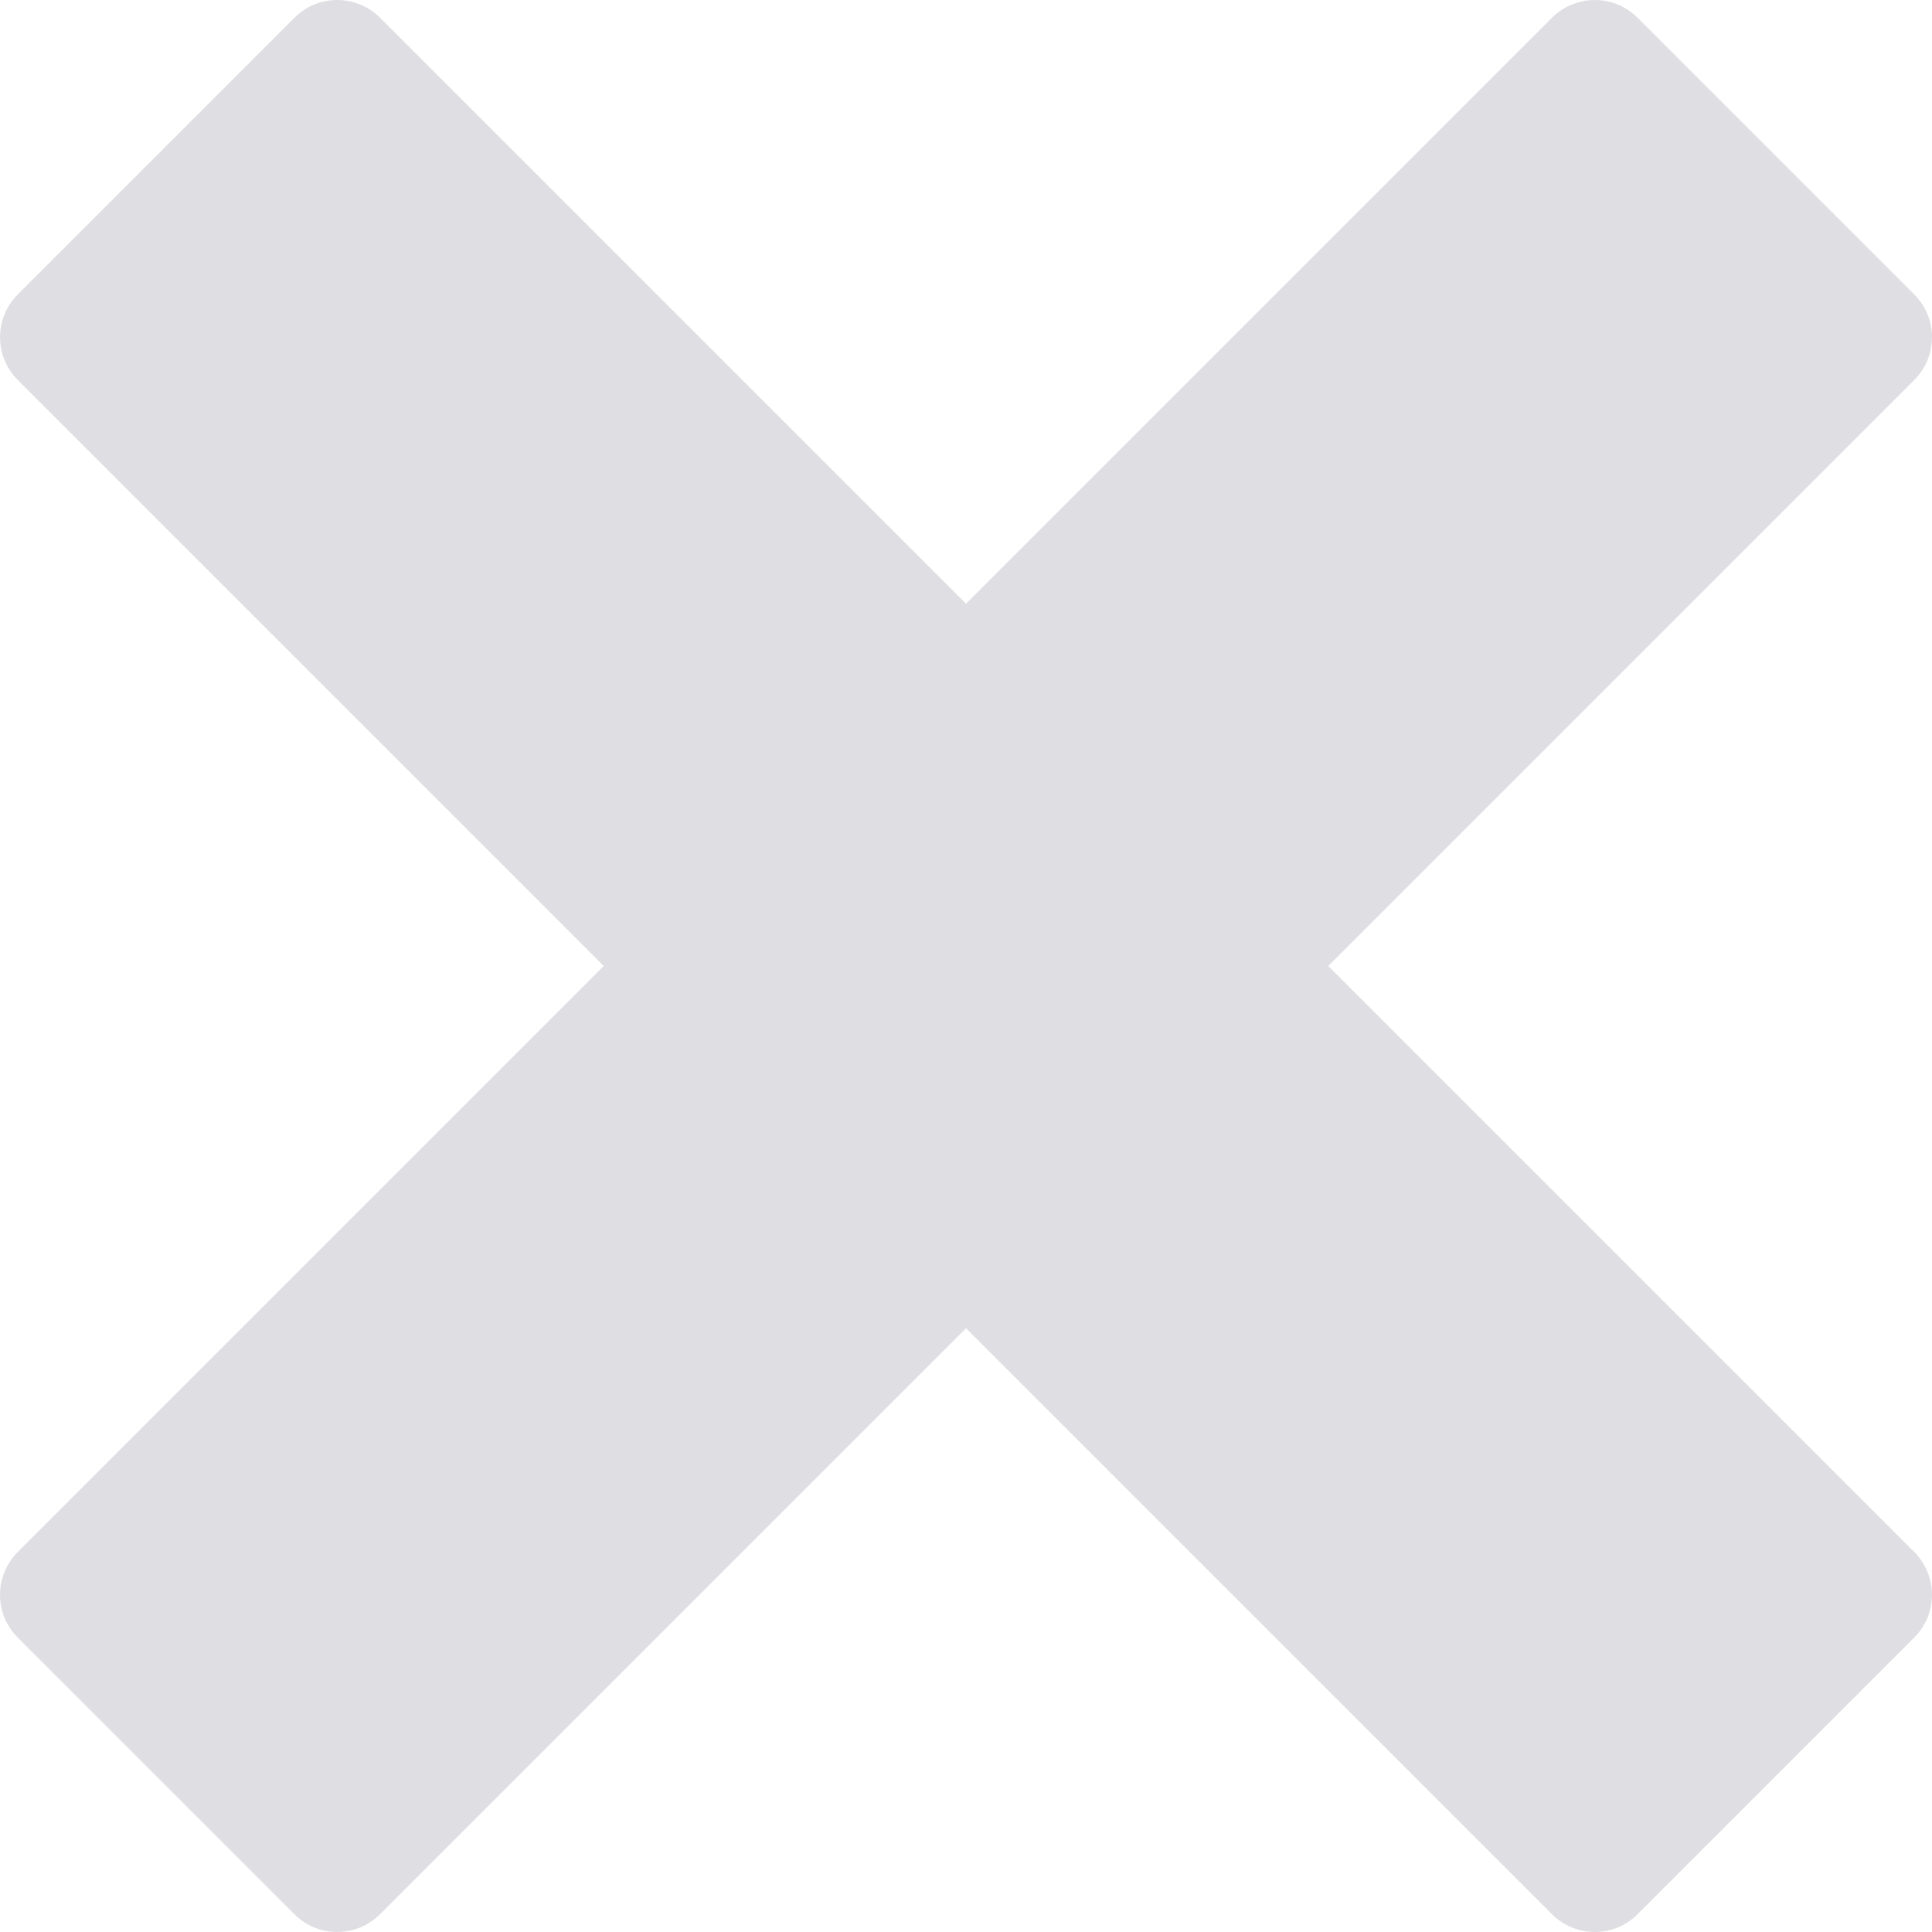 <svg width="42" height="42" viewBox="0 0 42 42" fill="none" xmlns="http://www.w3.org/2000/svg">
    <g clip-path="url(#clip0_3_12)">
        <path d="M41.616 33.741L28.875 21L41.616 8.259C41.754 8.121 41.852 7.961 41.917 7.79C42.091 7.323 41.992 6.778 41.616 6.403L35.597 0.384C35.222 0.008 34.676 -0.09 34.21 0.083C34.039 0.146 33.879 0.246 33.741 0.383L21 13.124L8.259 0.383C8.121 0.246 7.961 0.146 7.79 0.083C7.323 -0.091 6.778 0.008 6.403 0.384L0.384 6.403C0.008 6.778 -0.09 7.324 0.083 7.79C0.148 7.961 0.246 8.121 0.384 8.259L13.125 21L0.384 33.741C0.247 33.879 0.148 34.039 0.083 34.21C-0.091 34.676 0.008 35.222 0.384 35.597L6.403 41.616C6.778 41.992 7.324 42.09 7.79 41.917C7.961 41.852 8.121 41.754 8.259 41.616L21 28.875L33.741 41.616C33.879 41.754 34.039 41.852 34.21 41.917C34.677 42.091 35.222 41.992 35.597 41.616L41.616 35.597C41.992 35.222 42.091 34.676 41.917 34.21C41.852 34.039 41.754 33.879 41.616 33.741V33.741Z"
              fill="#DFDEE2"/>
    </g>
    <defs>
        <clipPath id="clip0_3_12">
            <rect width="42" height="42" fill="white"/>
        </clipPath>
    </defs>
</svg>
